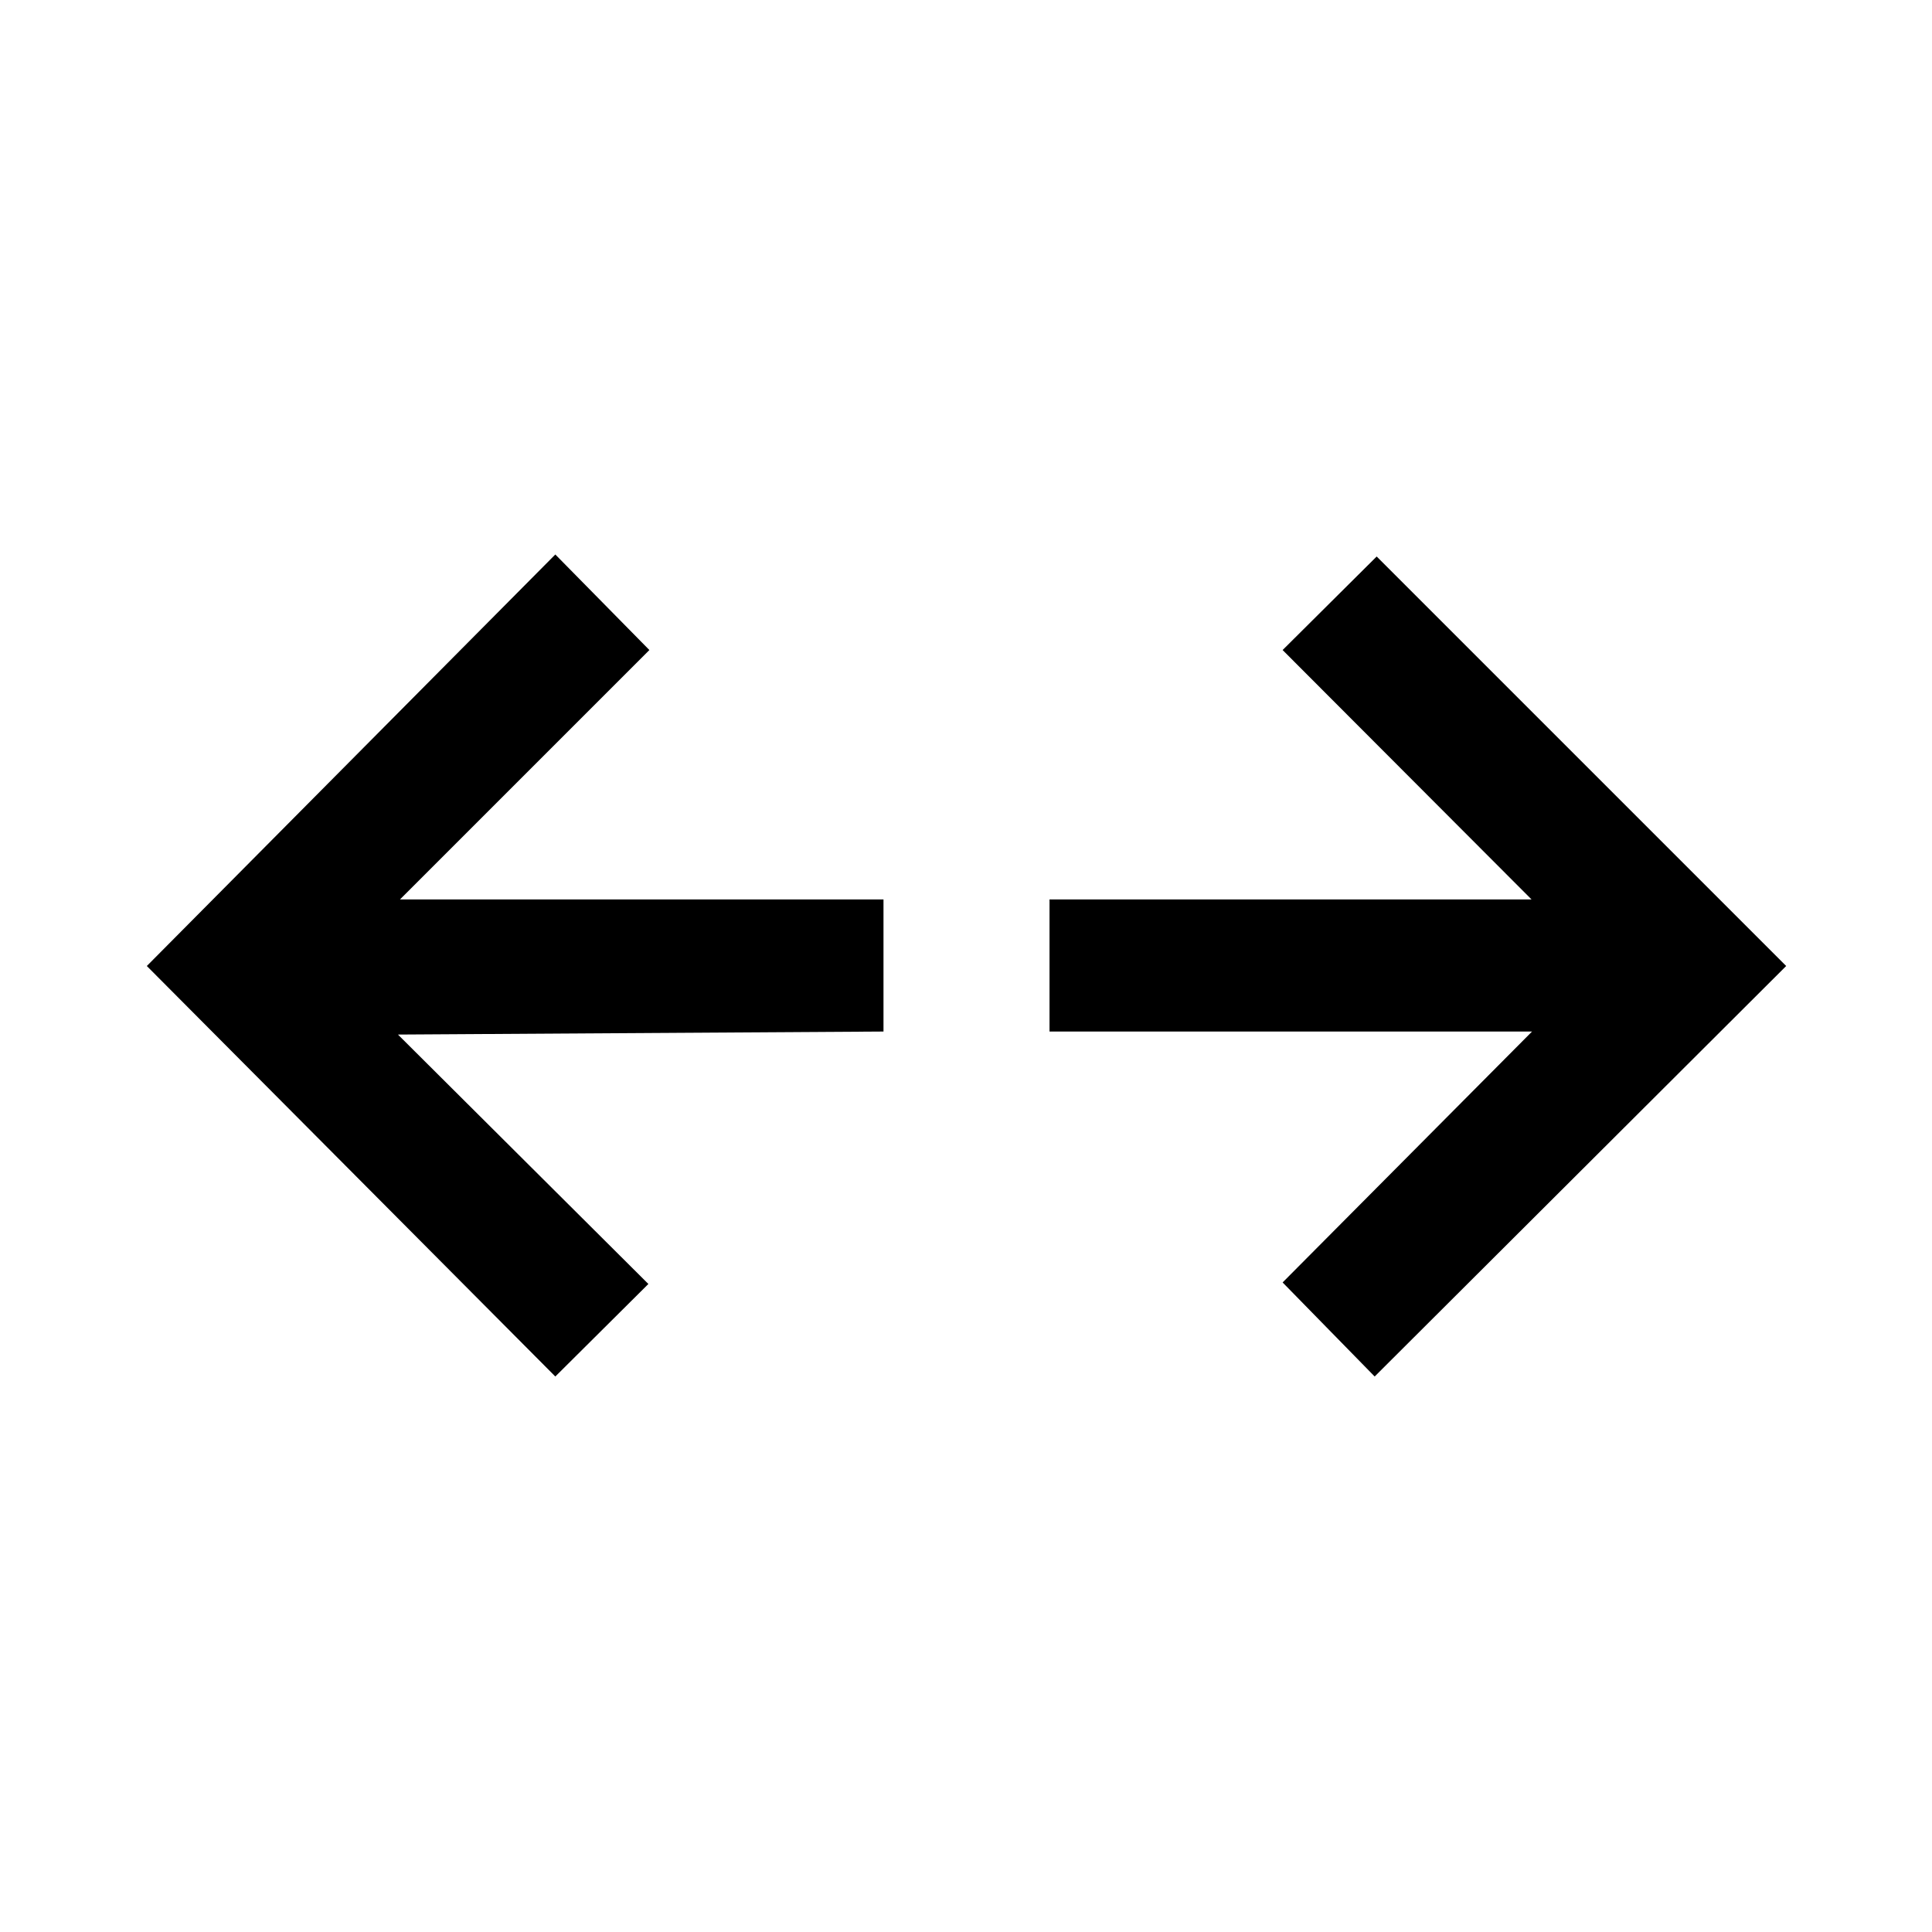 <svg xmlns="http://www.w3.org/2000/svg" height="48" viewBox="0 96 960 960" width="48"><path d="M275.935 779.978 72.956 576l202.979-204.478L322.674 419 198.739 542.935H439v65.63l-241.261 1.5L322.174 734l-46.239 45.978Zm407.13 0-45.739-46.739 123.935-124.674H521.5v-65.63h239.522L637.326 419l46.739-46.478L887.544 576 683.065 779.978Z"/></svg>